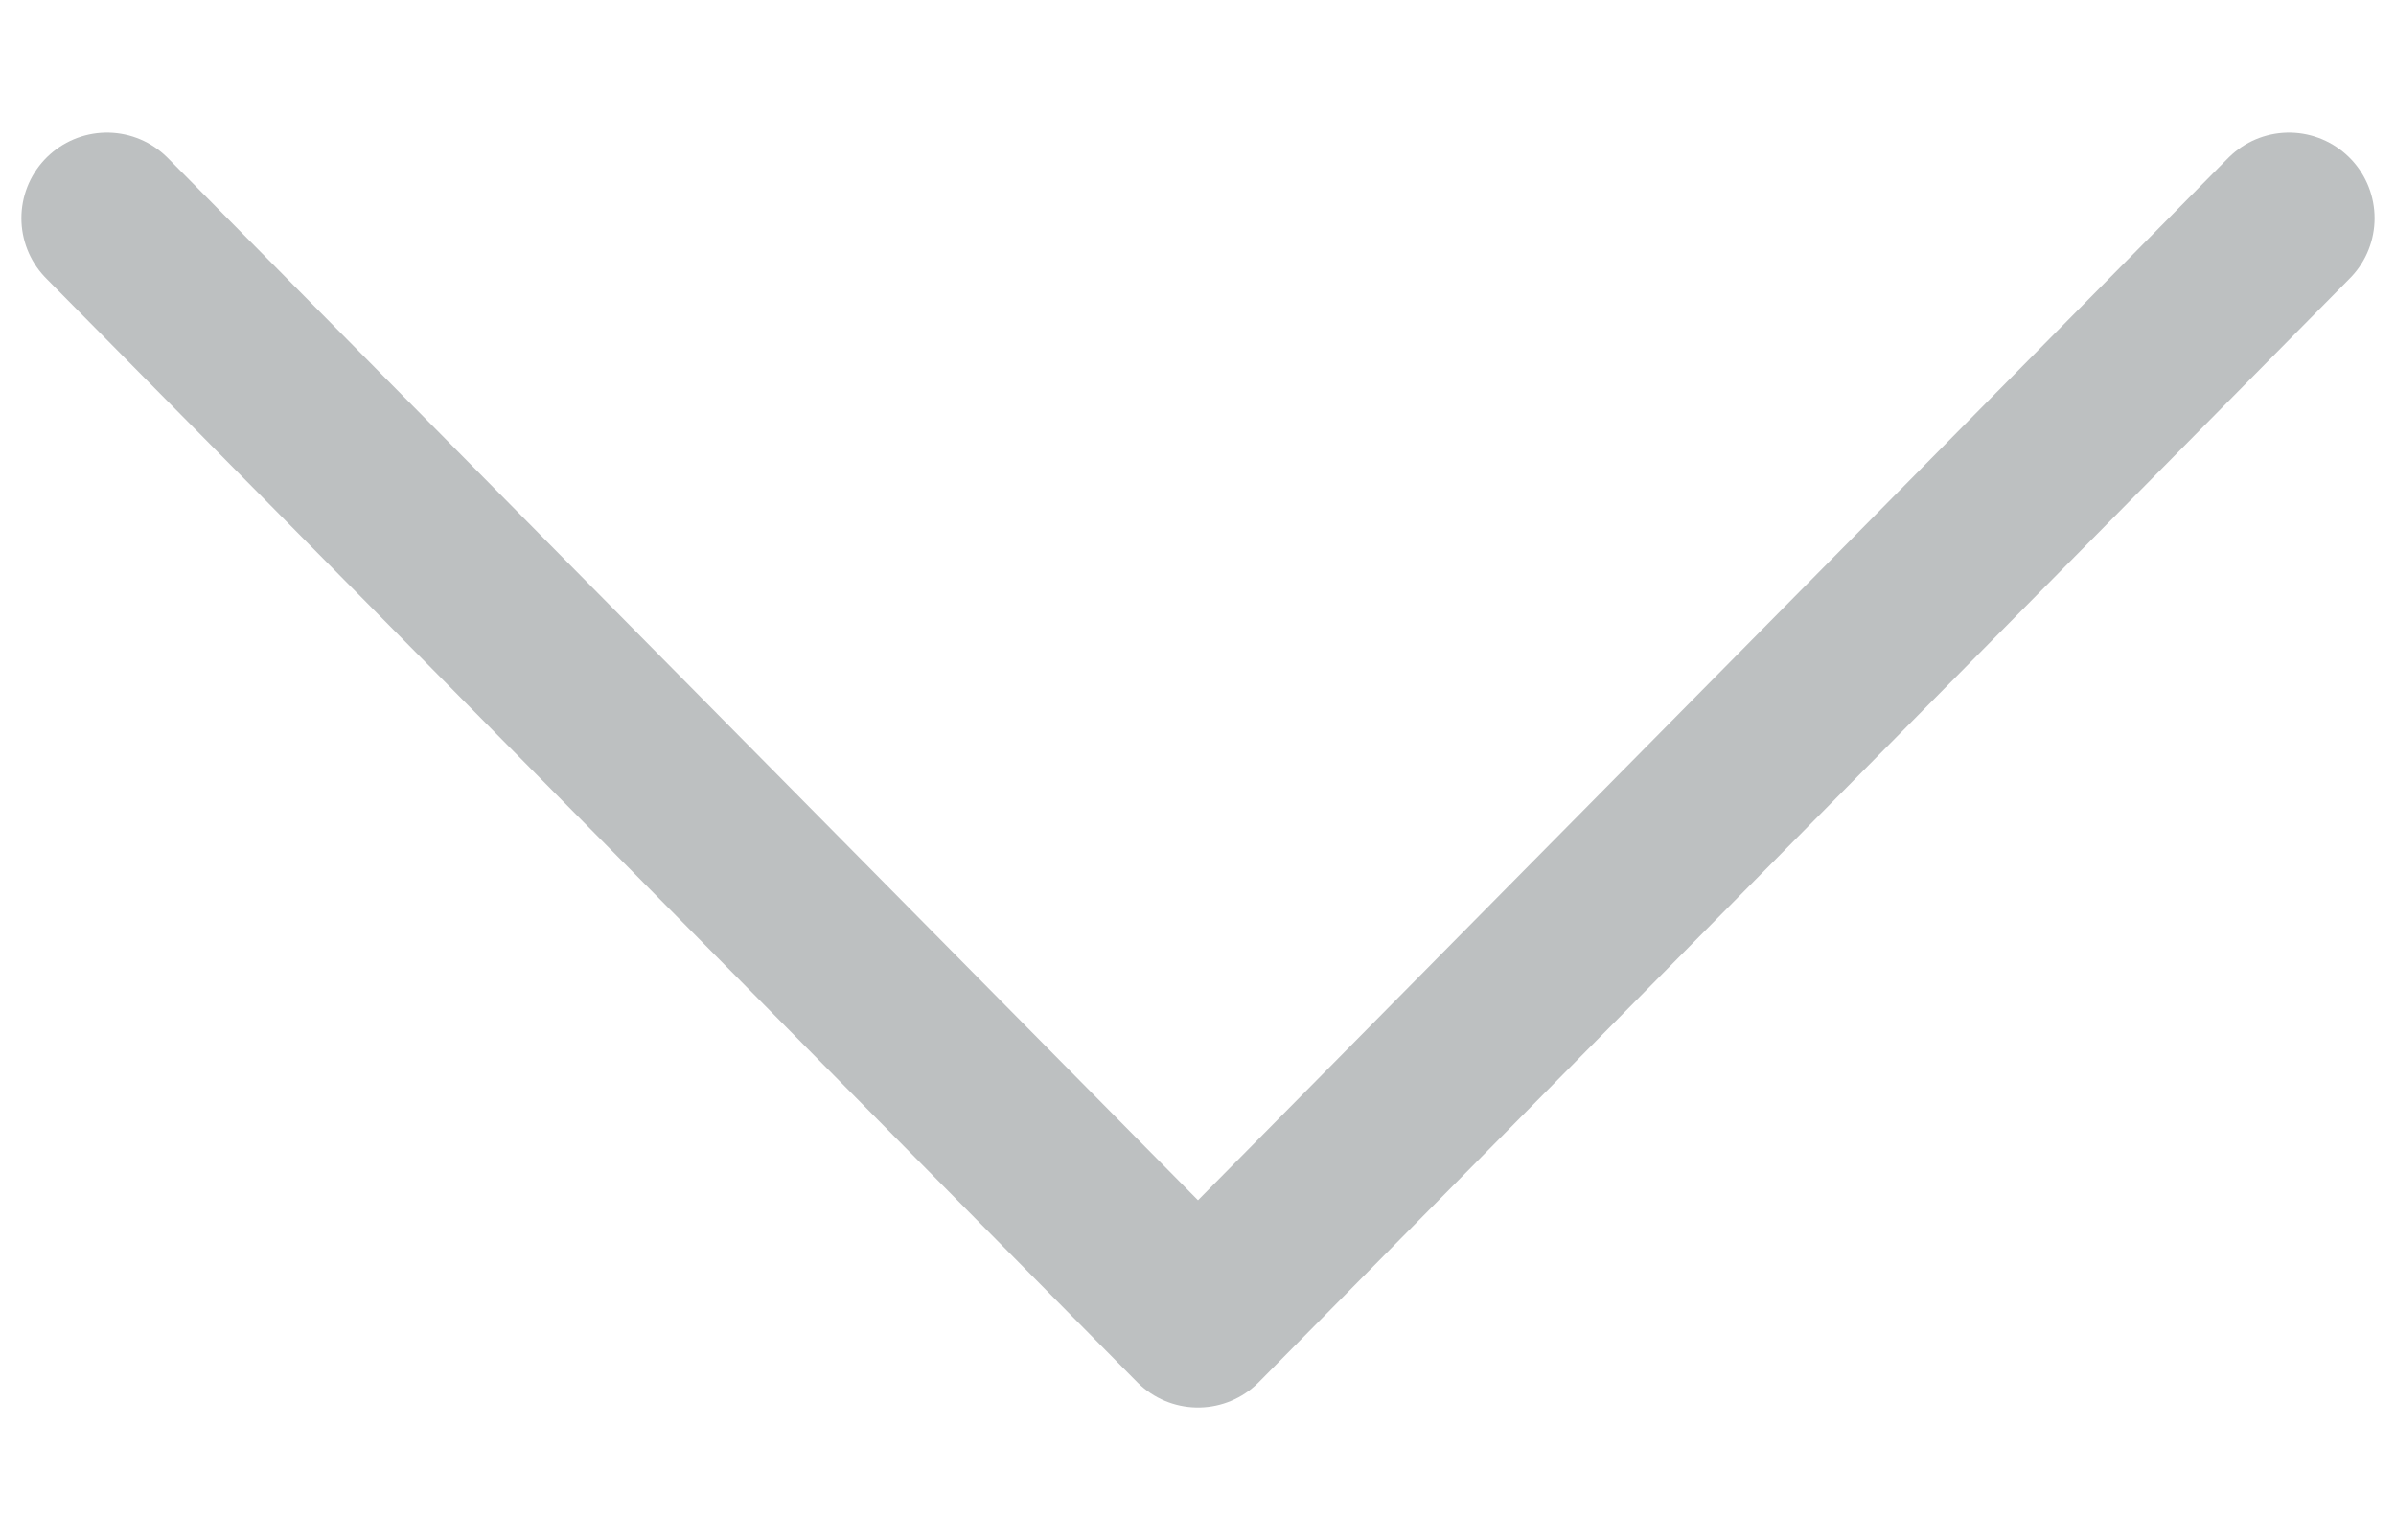 <svg xmlns:xlink="http://www.w3.org/1999/xlink" width="14" height="9" viewBox="0 0 14 9" fill="none" xmlns="http://www.w3.org/2000/svg" class="size-5 transition-color-150 cursor-pointer color-gray-40"><path d="M0.625 1.275L7 7.725L13.375 1.275" stroke="#BDC0C1" stroke-miterlimit="10" stroke-linecap="round" stroke-linejoin="round" fill="none"></path></svg>